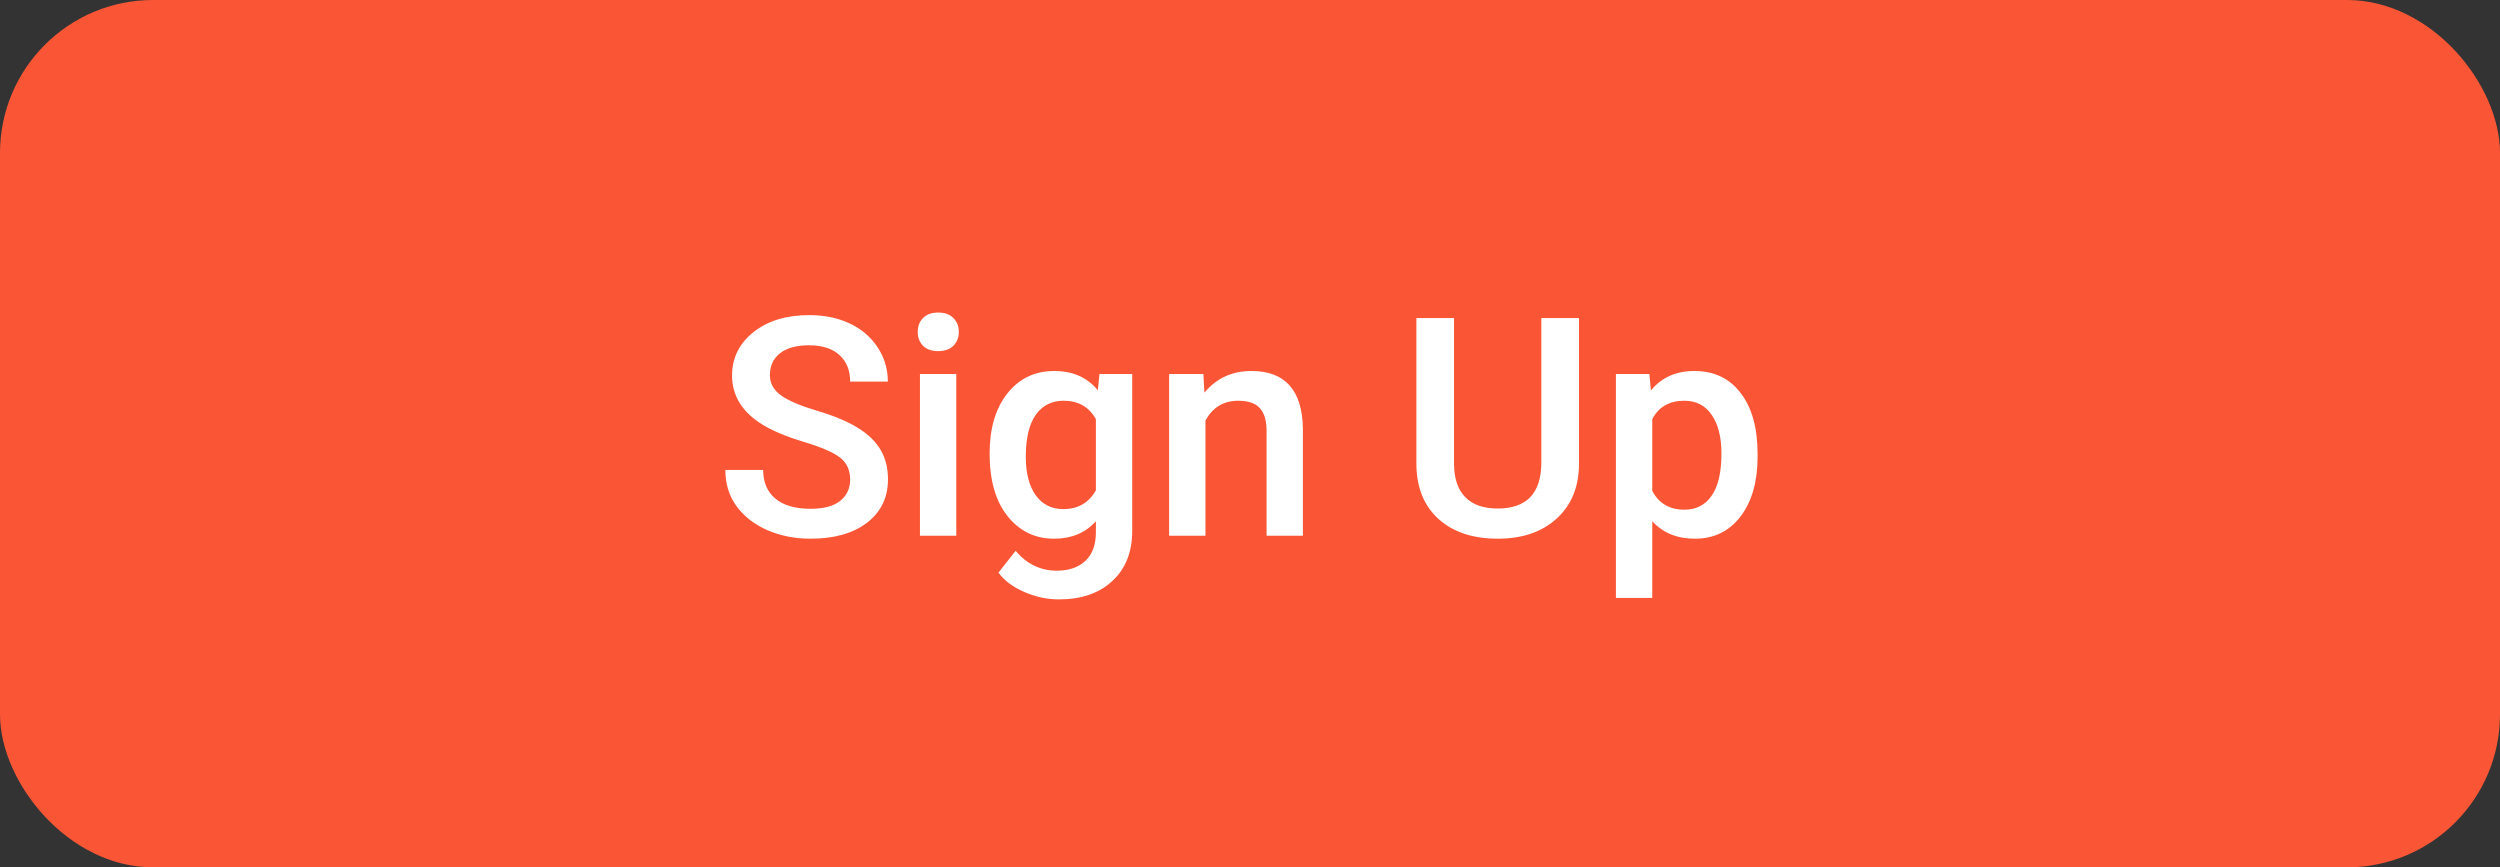 <svg width="98" height="34" viewBox="0 0 98 34" fill="none" xmlns="http://www.w3.org/2000/svg">
<rect x="0" y="0" width="98" height="34" fill="#333333" stroke="none"/>
<rect width="98" height="34" rx="6" fill="#FA5636"/>
<path d="M33.326 18.803C33.326 18.428 33.193 18.139 32.928 17.936C32.666 17.732 32.191 17.527 31.504 17.32C30.816 17.113 30.27 16.883 29.863 16.629C29.086 16.141 28.697 15.504 28.697 14.719C28.697 14.031 28.977 13.465 29.535 13.02C30.098 12.574 30.826 12.352 31.721 12.352C32.315 12.352 32.844 12.461 33.309 12.68C33.773 12.898 34.139 13.211 34.404 13.617C34.67 14.02 34.803 14.467 34.803 14.959H33.326C33.326 14.514 33.185 14.166 32.904 13.916C32.627 13.662 32.228 13.535 31.709 13.535C31.225 13.535 30.848 13.639 30.578 13.846C30.312 14.053 30.18 14.342 30.18 14.713C30.18 15.025 30.324 15.287 30.613 15.498C30.902 15.705 31.379 15.908 32.043 16.107C32.707 16.303 33.24 16.527 33.643 16.781C34.045 17.031 34.34 17.32 34.527 17.648C34.715 17.973 34.809 18.354 34.809 18.791C34.809 19.502 34.535 20.068 33.988 20.49C33.445 20.908 32.707 21.117 31.773 21.117C31.156 21.117 30.588 21.004 30.068 20.777C29.553 20.547 29.15 20.23 28.861 19.828C28.576 19.426 28.434 18.957 28.434 18.422H29.916C29.916 18.906 30.076 19.281 30.396 19.547C30.717 19.812 31.176 19.945 31.773 19.945C32.289 19.945 32.676 19.842 32.934 19.635C33.195 19.424 33.326 19.146 33.326 18.803ZM37.486 21H36.062V14.66H37.486V21ZM35.975 13.014C35.975 12.795 36.043 12.613 36.18 12.469C36.32 12.324 36.52 12.252 36.777 12.252C37.035 12.252 37.234 12.324 37.375 12.469C37.516 12.613 37.586 12.795 37.586 13.014C37.586 13.229 37.516 13.408 37.375 13.553C37.234 13.693 37.035 13.764 36.777 13.764C36.52 13.764 36.32 13.693 36.18 13.553C36.043 13.408 35.975 13.229 35.975 13.014ZM38.793 17.783C38.793 16.799 39.023 16.014 39.484 15.428C39.949 14.838 40.565 14.543 41.33 14.543C42.053 14.543 42.621 14.795 43.035 15.299L43.1 14.66H44.383V20.807C44.383 21.639 44.123 22.295 43.603 22.775C43.088 23.256 42.391 23.496 41.512 23.496C41.047 23.496 40.592 23.398 40.147 23.203C39.705 23.012 39.369 22.76 39.139 22.447L39.812 21.592C40.25 22.111 40.789 22.371 41.43 22.371C41.902 22.371 42.275 22.242 42.549 21.984C42.822 21.73 42.959 21.355 42.959 20.859V20.432C42.549 20.889 42.002 21.117 41.318 21.117C40.576 21.117 39.969 20.822 39.496 20.232C39.027 19.643 38.793 18.826 38.793 17.783ZM40.211 17.906C40.211 18.543 40.34 19.045 40.598 19.412C40.859 19.775 41.221 19.957 41.682 19.957C42.256 19.957 42.682 19.711 42.959 19.219V16.43C42.69 15.949 42.268 15.709 41.693 15.709C41.225 15.709 40.859 15.895 40.598 16.266C40.34 16.637 40.211 17.184 40.211 17.906ZM47.172 14.66L47.213 15.393C47.682 14.826 48.297 14.543 49.059 14.543C50.379 14.543 51.051 15.299 51.074 16.811V21H49.65V16.893C49.65 16.49 49.562 16.193 49.387 16.002C49.215 15.807 48.932 15.709 48.537 15.709C47.963 15.709 47.535 15.969 47.254 16.488V21H45.83V14.66H47.172ZM61.897 12.469V18.17C61.897 19.076 61.605 19.795 61.023 20.326C60.445 20.854 59.674 21.117 58.709 21.117C57.732 21.117 56.957 20.857 56.383 20.338C55.809 19.814 55.522 19.09 55.522 18.164V12.469H56.998V18.176C56.998 18.746 57.143 19.182 57.432 19.482C57.721 19.783 58.147 19.934 58.709 19.934C59.85 19.934 60.42 19.332 60.42 18.129V12.469H61.897ZM68.898 17.895C68.898 18.875 68.676 19.658 68.231 20.244C67.785 20.826 67.188 21.117 66.438 21.117C65.742 21.117 65.186 20.889 64.768 20.432V23.438H63.344V14.66H64.656L64.715 15.305C65.133 14.797 65.701 14.543 66.42 14.543C67.193 14.543 67.799 14.832 68.236 15.41C68.678 15.984 68.898 16.783 68.898 17.807V17.895ZM67.481 17.771C67.481 17.139 67.353 16.637 67.1 16.266C66.85 15.895 66.49 15.709 66.022 15.709C65.439 15.709 65.022 15.949 64.768 16.43V19.242C65.025 19.734 65.447 19.98 66.033 19.98C66.486 19.98 66.84 19.799 67.094 19.436C67.352 19.068 67.481 18.514 67.481 17.771Z" fill="white"/>
</svg>
